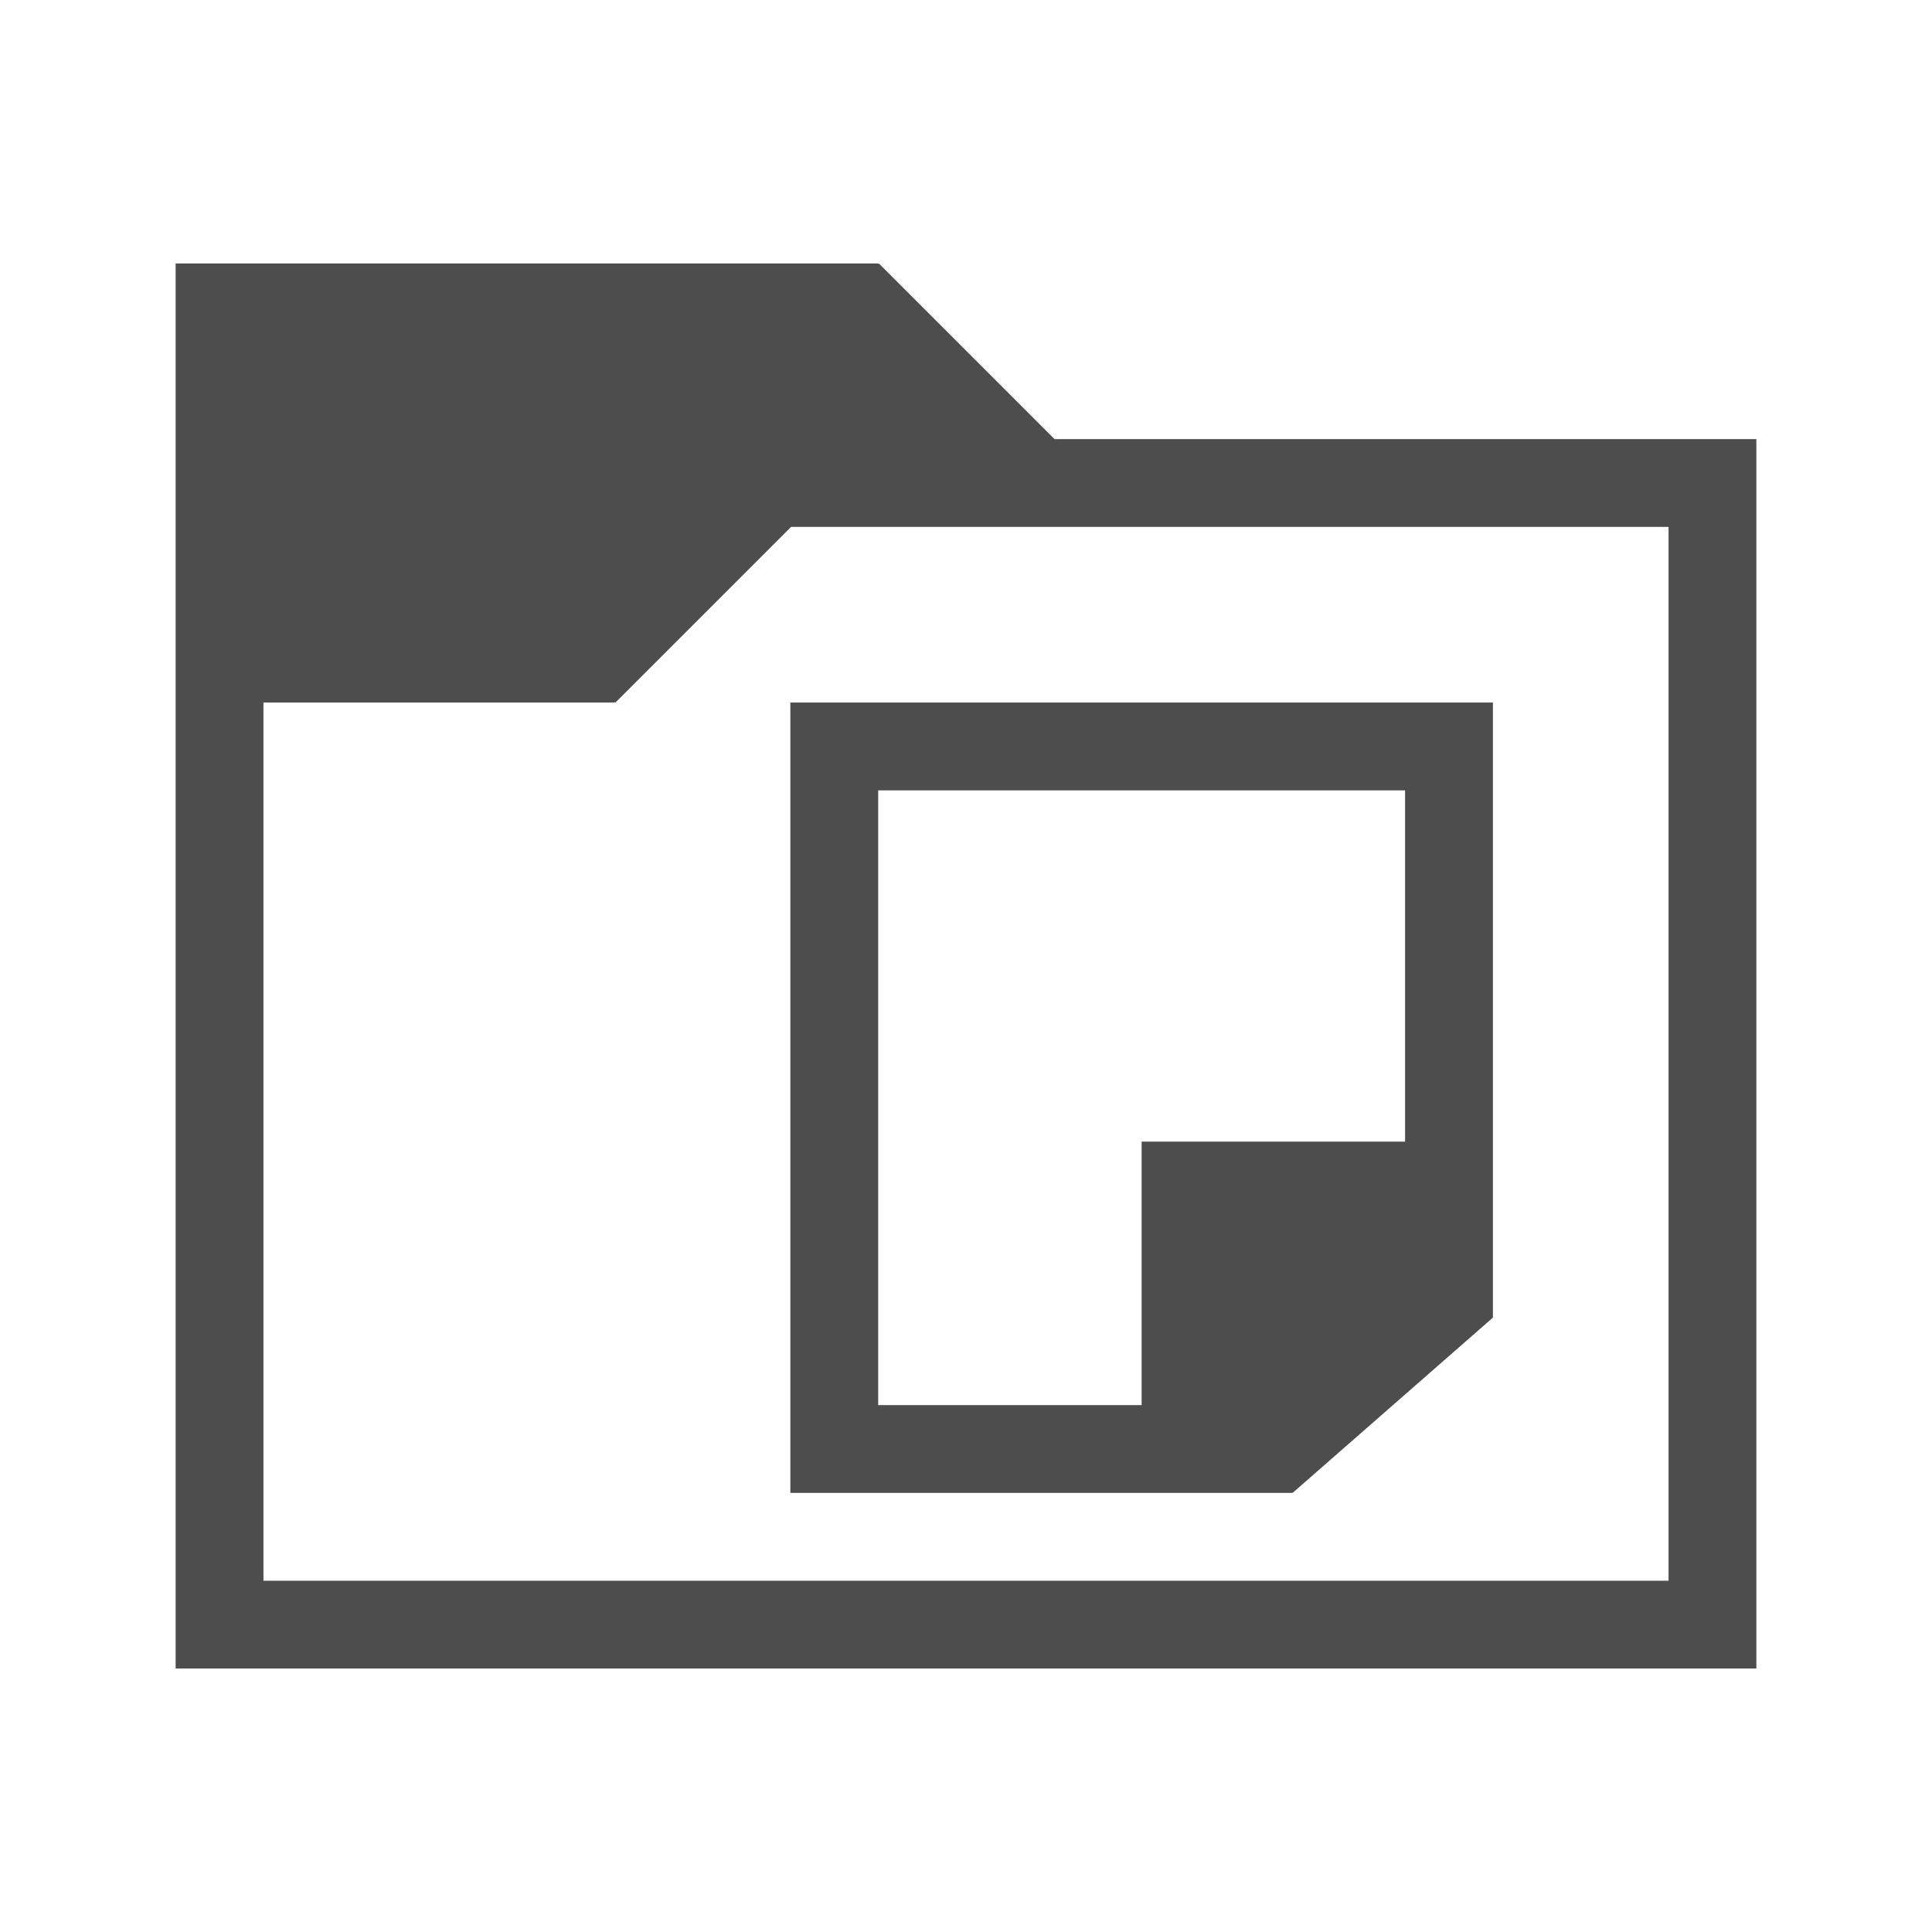 <svg version="1.1" xmlns="http://www.w3.org/2000/svg" viewBox="0 0 22 22">
<defs id="defs3051">
<style type="text/css" id="current-color-scheme">
.ColorScheme-Text {
color:#4d4d4d;
}
</style>
</defs>
<path style="fill:currentColor" d="m 2,3 v 16 h 18 v -14 h -7.992 l -2,-2 -.008,.008 v -0.008 h -8 z  m 7.008,3 h 9.992 v 12 h -16 v -10 h 4 v -0.008 l .008,.008 2,-2 z  m -.008,2 v 9 h 5.715 v -0.006 l .004,.006 2.281,-1.996 v -0.004 -7 h -8 z  m 1,1 h 6 v 4 h -3 v 3 h -3 v -7 z " class="ColorScheme-Text"/>
</svg>
